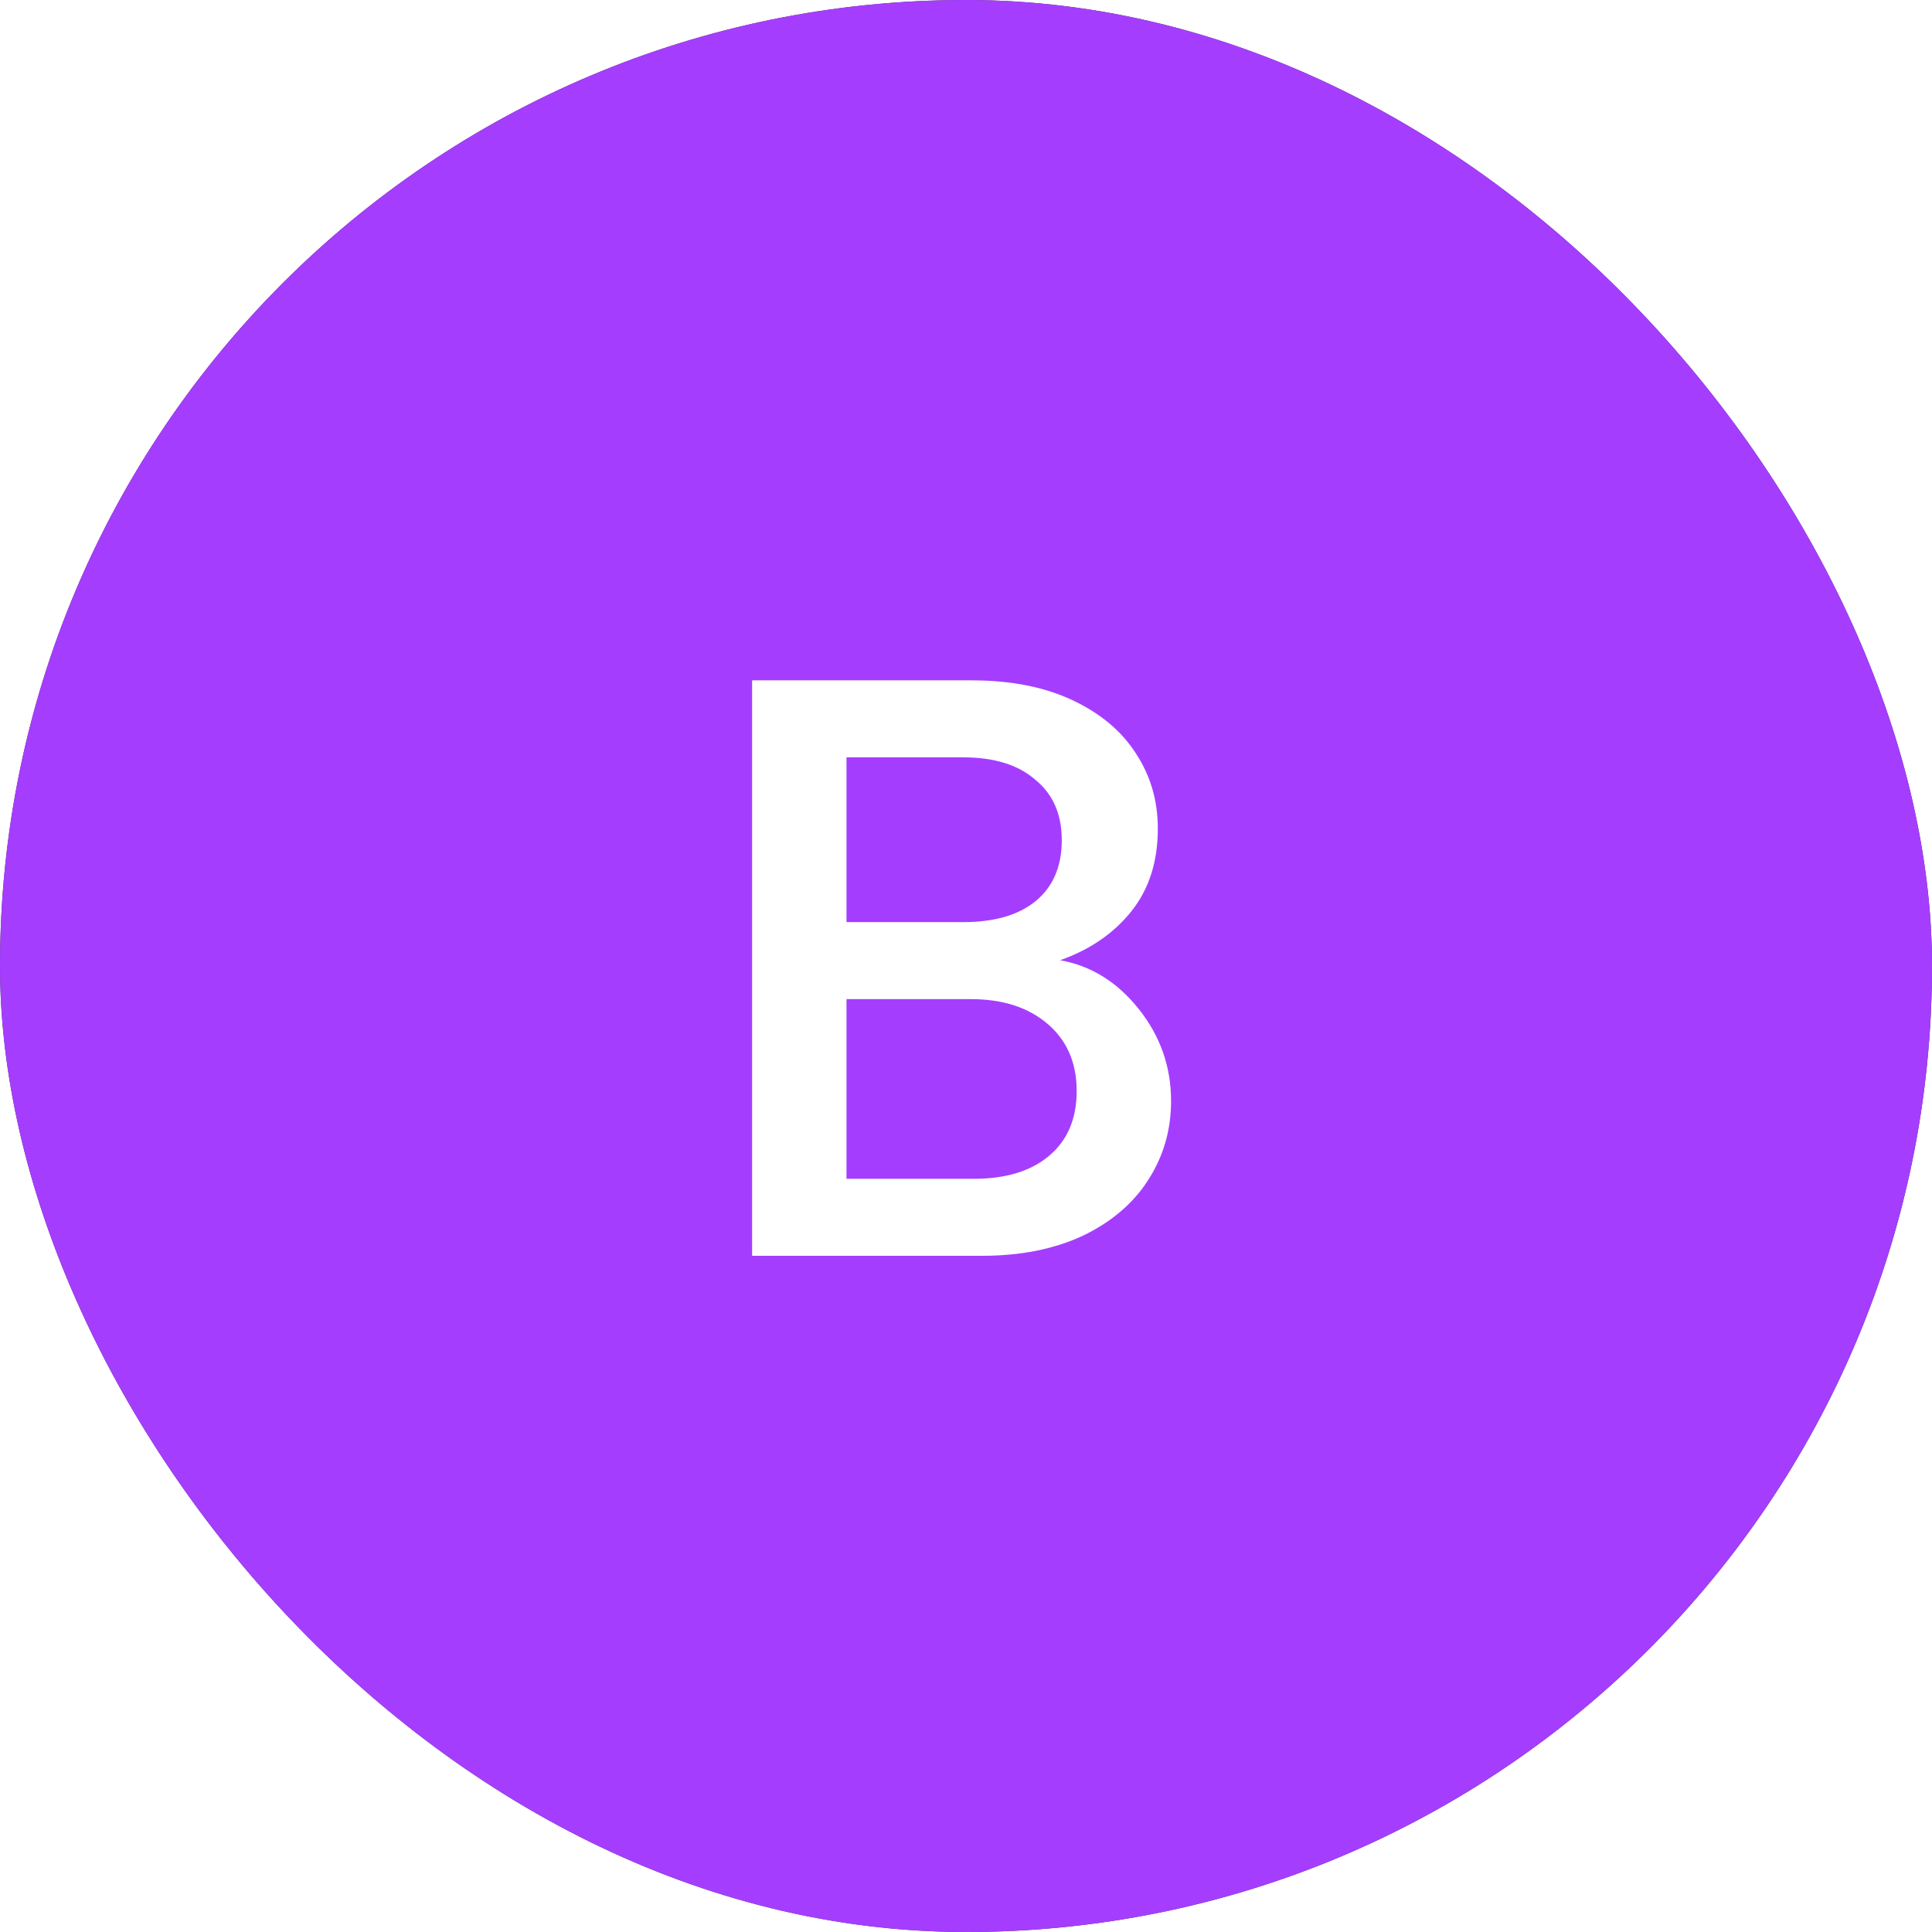 <svg viewBox="0 0 56 56" xmlns="http://www.w3.org/2000/svg" xmlns:xlink="http://www.w3.org/1999/xlink" width="56" height="56" fill="none" clip-path="url(#clipPath_0)" customFrame="url(#clipPath_0)">
	<rect x="0" y="0" width="56" height="56" fill="#333333" stroke="none"/>
	<defs>
		<clipPath id="clipPath_0">
			<rect width="56" height="56" x="0" y="0" rx="28" fill="rgb(255,255,255)" />
		</clipPath>
	</defs>
	<rect id="Frame 12" width="56" height="56" x="0" y="0" rx="28" fill="rgb(164.56,61.2,255)" />
	<path id="B" d="M30.728 27.832C31.624 27.992 32.384 28.464 33.008 29.248C33.632 30.032 33.944 30.92 33.944 31.912C33.944 32.76 33.72 33.528 33.272 34.216C32.84 34.888 32.208 35.424 31.376 35.824C30.544 36.208 29.576 36.4 28.472 36.4L21.8 36.4L21.8 19.72L28.16 19.72C29.296 19.72 30.272 19.912 31.088 20.296C31.904 20.68 32.52 21.2 32.936 21.856C33.352 22.496 33.56 23.216 33.56 24.016C33.56 24.976 33.304 25.776 32.792 26.416C32.28 27.056 31.592 27.528 30.728 27.832ZM24.536 26.728L27.92 26.728C28.816 26.728 29.512 26.528 30.008 26.128C30.52 25.712 30.776 25.12 30.776 24.352C30.776 23.6 30.52 23.016 30.008 22.6C29.512 22.168 28.816 21.952 27.92 21.952L24.536 21.952L24.536 26.728ZM28.232 34.168C29.16 34.168 29.888 33.944 30.416 33.496C30.944 33.048 31.208 32.424 31.208 31.624C31.208 30.808 30.928 30.16 30.368 29.68C29.808 29.2 29.064 28.96 28.136 28.96L24.536 28.96L24.536 34.168L28.232 34.168Z" fill="rgb(255,255,255)" fill-rule="nonzero" />
</svg>
